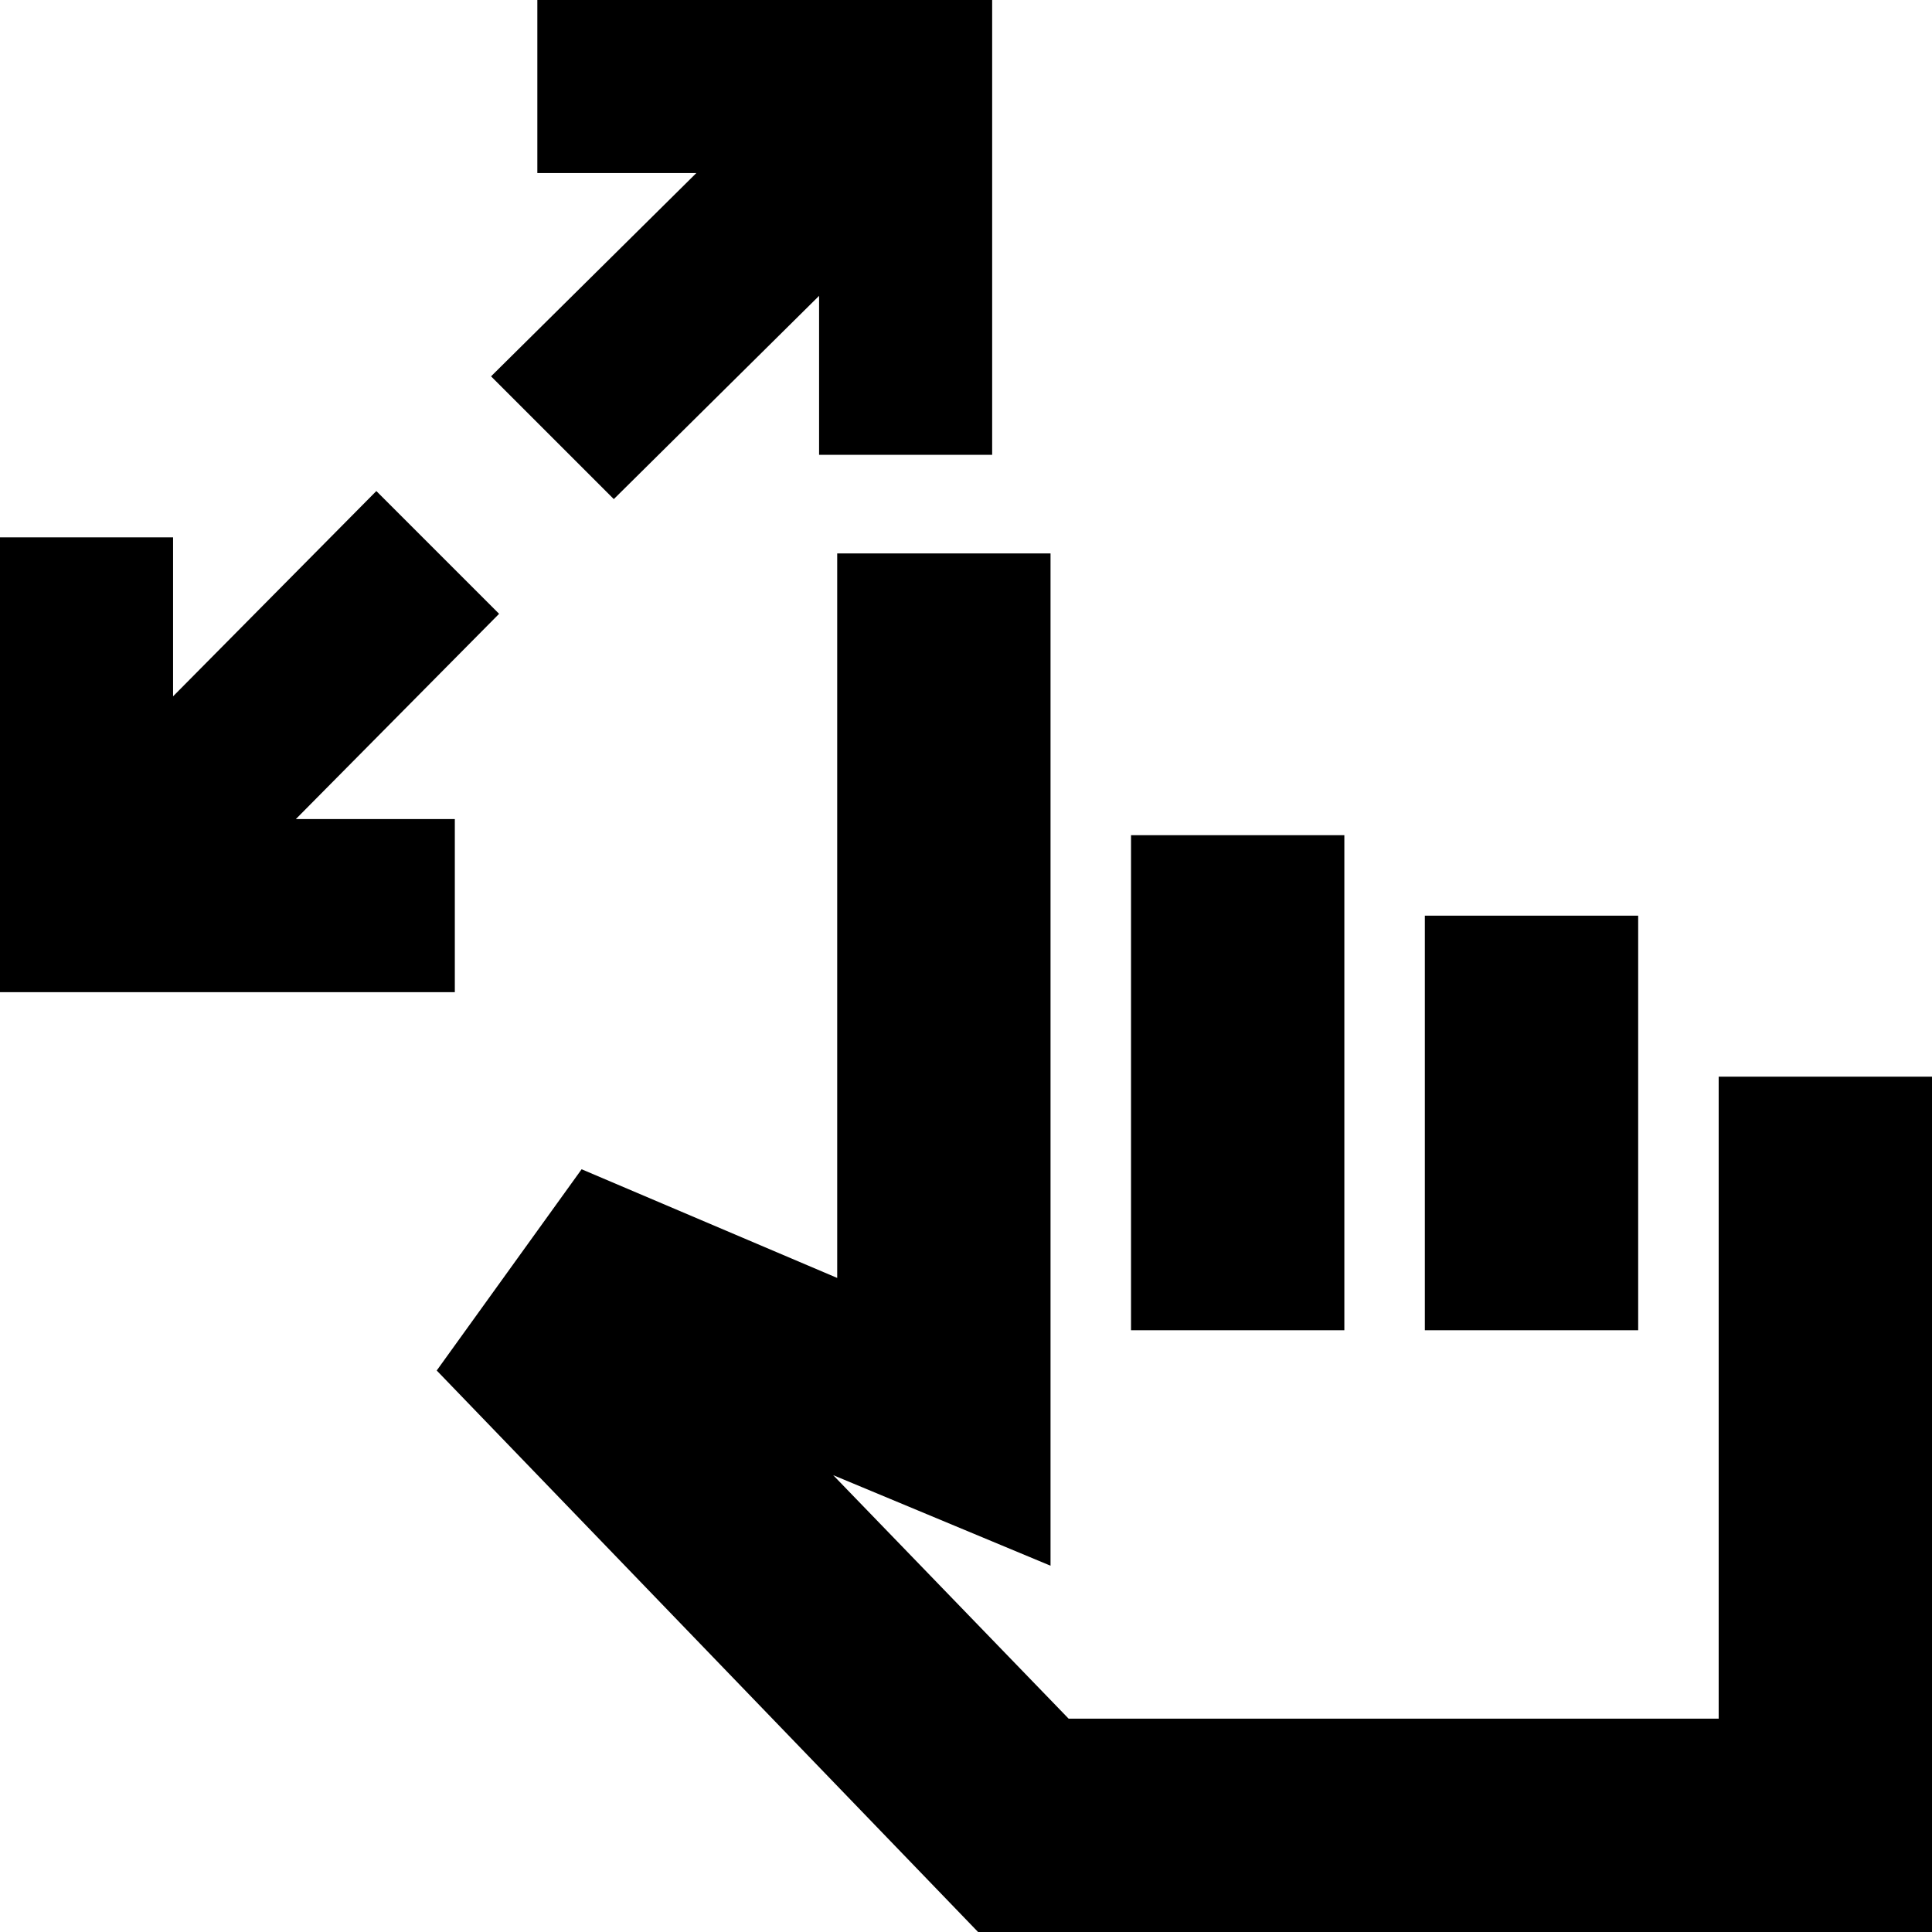 <svg xmlns="http://www.w3.org/2000/svg" height="24" viewBox="0 -960 960 960" width="24"><path d="M0-467v-226h86v79l101-102 61 61-101 102h79v86H0Zm305-245-61-61 102-101h-79v-86h226v226h-86v-79L305-712ZM486 0 217-279l72-100 127 54v-360h106v503l-108-45 117 121h323v-319h106V0H486Zm76-299v-246h106v246H562Zm146 0v-206h106v206H708Zm-20 75Z"/></svg>